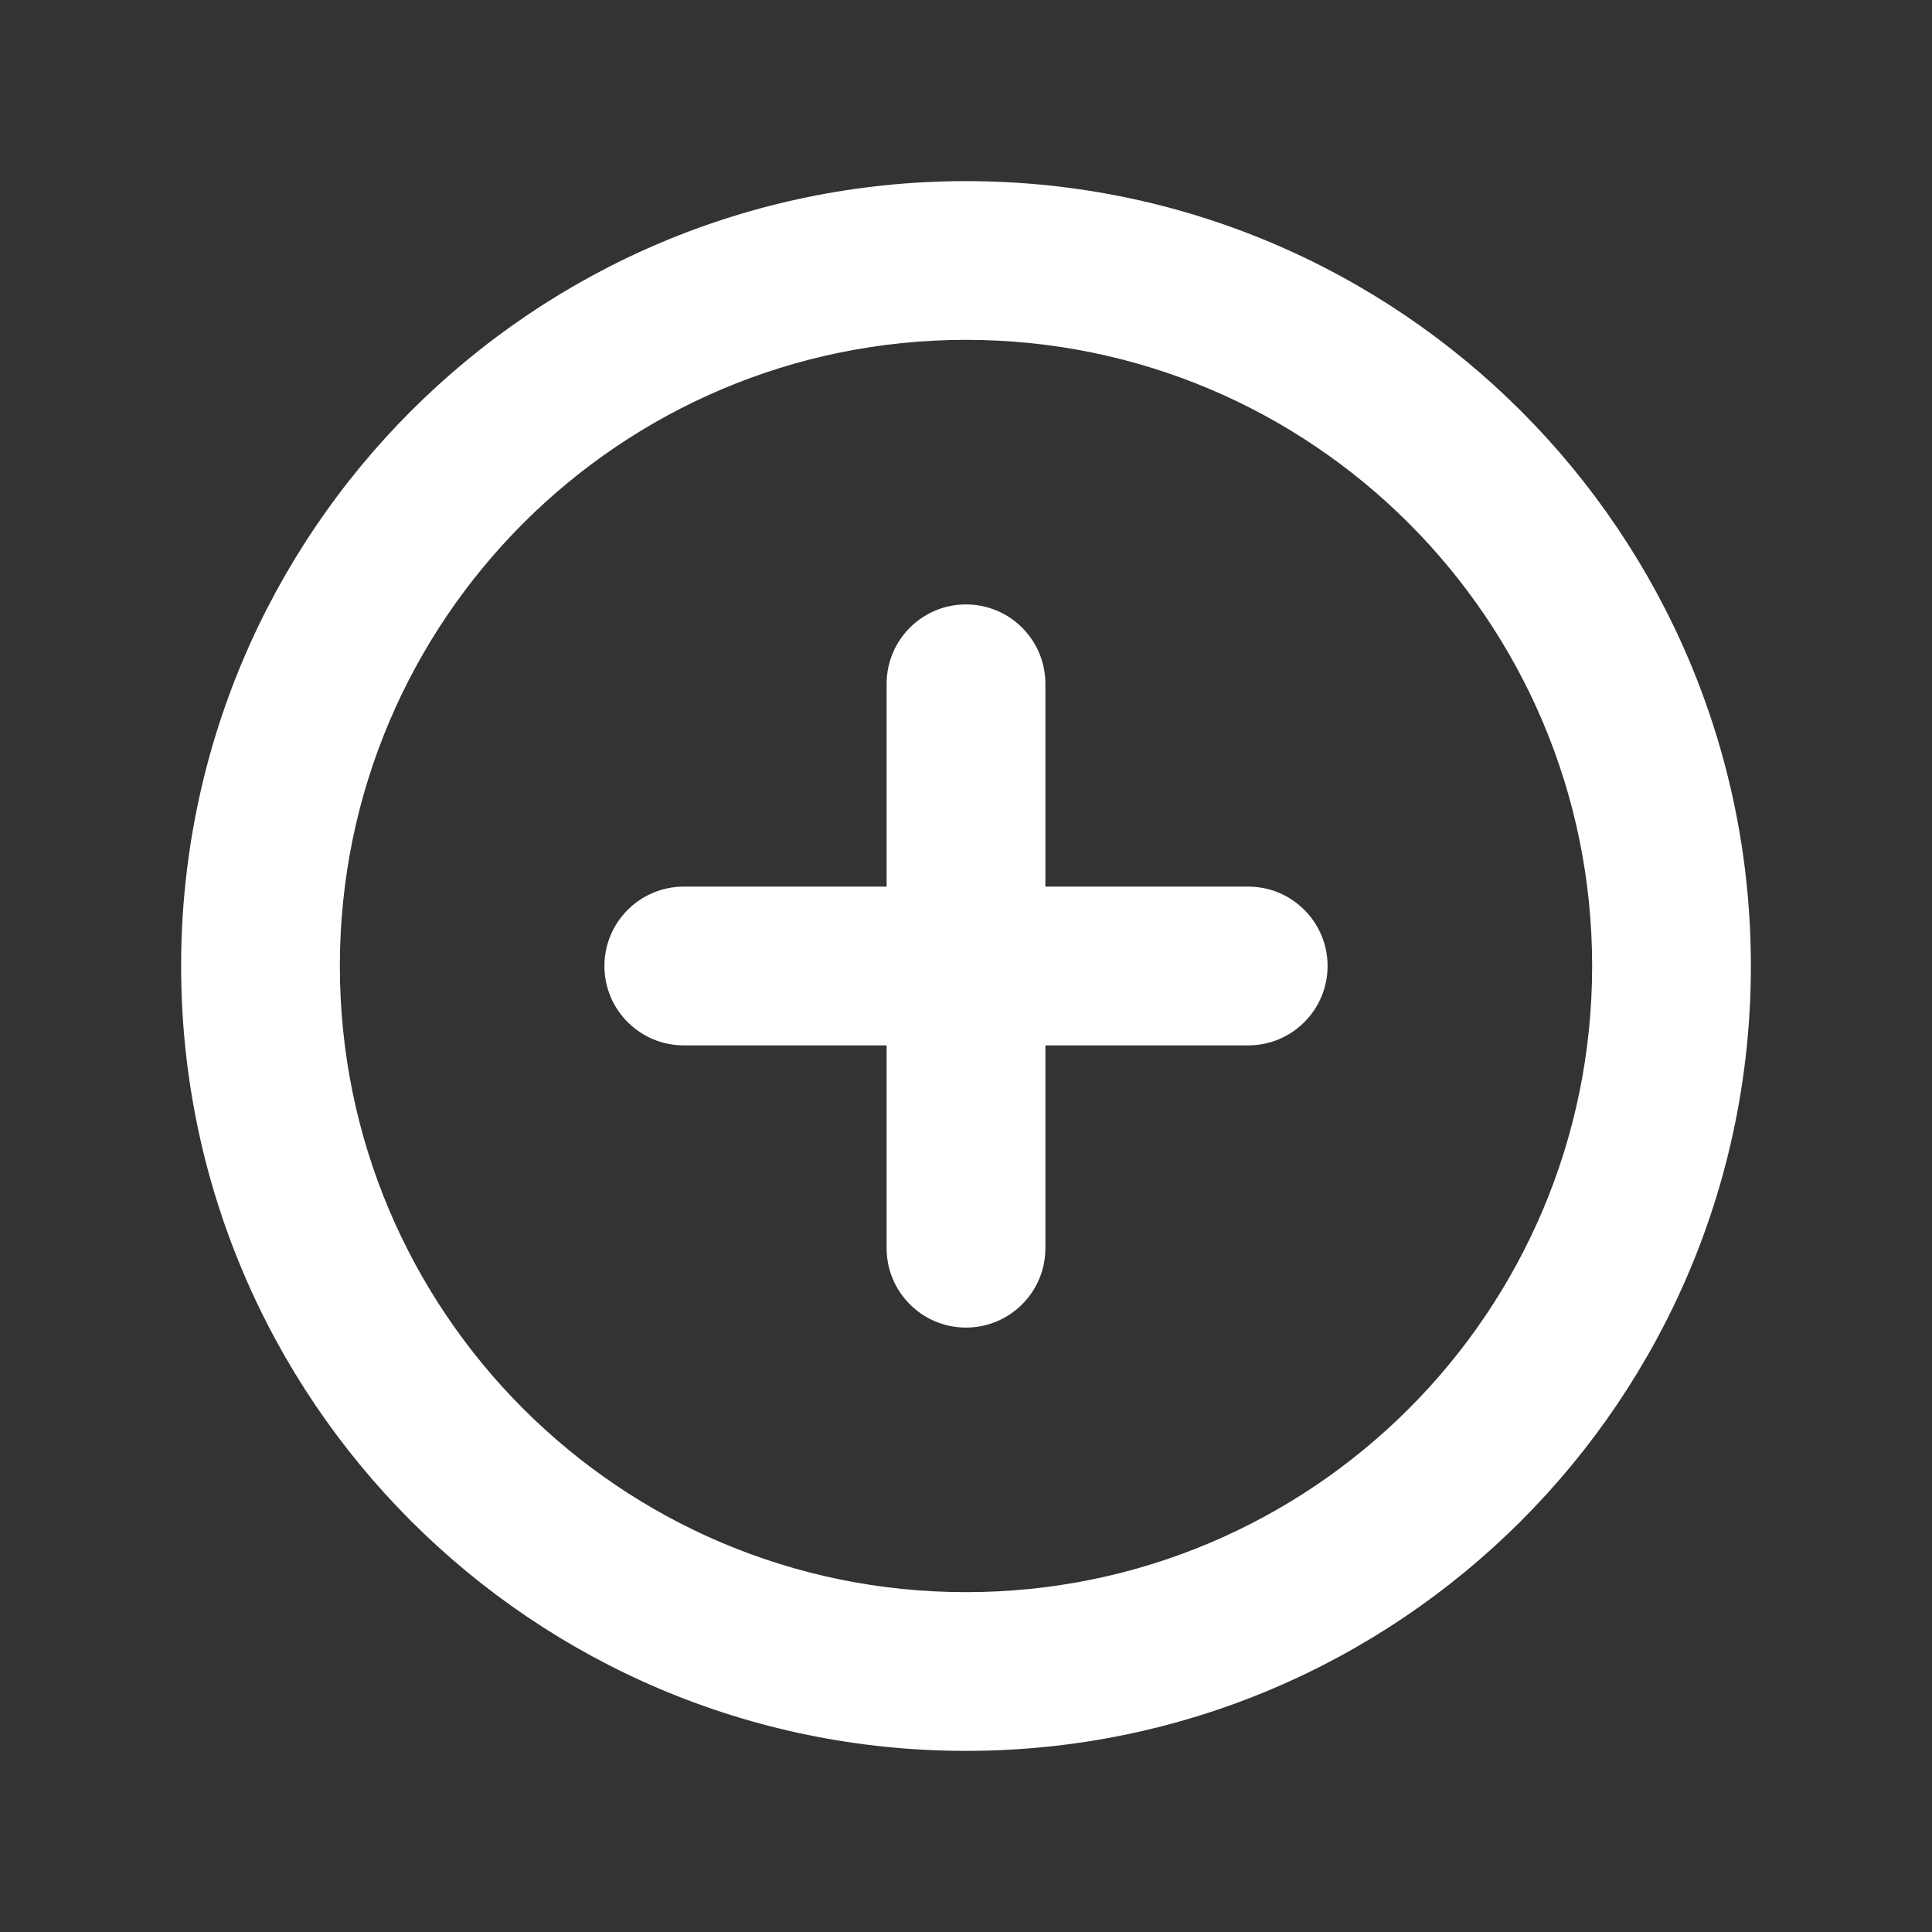 <svg width="32" height="32" viewBox="0 0 32 32" fill="none" xmlns="http://www.w3.org/2000/svg">
<rect x="0" y="0" width="32" height="32" fill="#333333" stroke="none"/>
<path fill-rule="evenodd" clip-rule="evenodd" d="M16 5.629C10.272 5.629 5.629 10.272 5.629 16C5.629 21.728 10.272 26.371 16 26.371C21.728 26.371 26.371 21.728 26.371 16C26.371 10.272 21.728 5.629 16 5.629ZM3 16C3 8.82 8.82 3 16 3C23.18 3 29 8.82 29 16C29 23.18 23.18 29 16 29C8.82 29 3 23.18 3 16ZM16 10.011C16.726 10.011 17.315 10.6 17.315 11.326V14.685H20.674C21.4 14.685 21.989 15.274 21.989 16C21.989 16.726 21.4 17.315 20.674 17.315H17.315V20.674C17.315 21.4 16.726 21.989 16 21.989C15.274 21.989 14.685 21.4 14.685 20.674V17.315H11.326C10.6 17.315 10.011 16.726 10.011 16C10.011 15.274 10.6 14.685 11.326 14.685H14.685V11.326C14.685 10.6 15.274 10.011 16 10.011Z" fill="white"/>
</svg>
